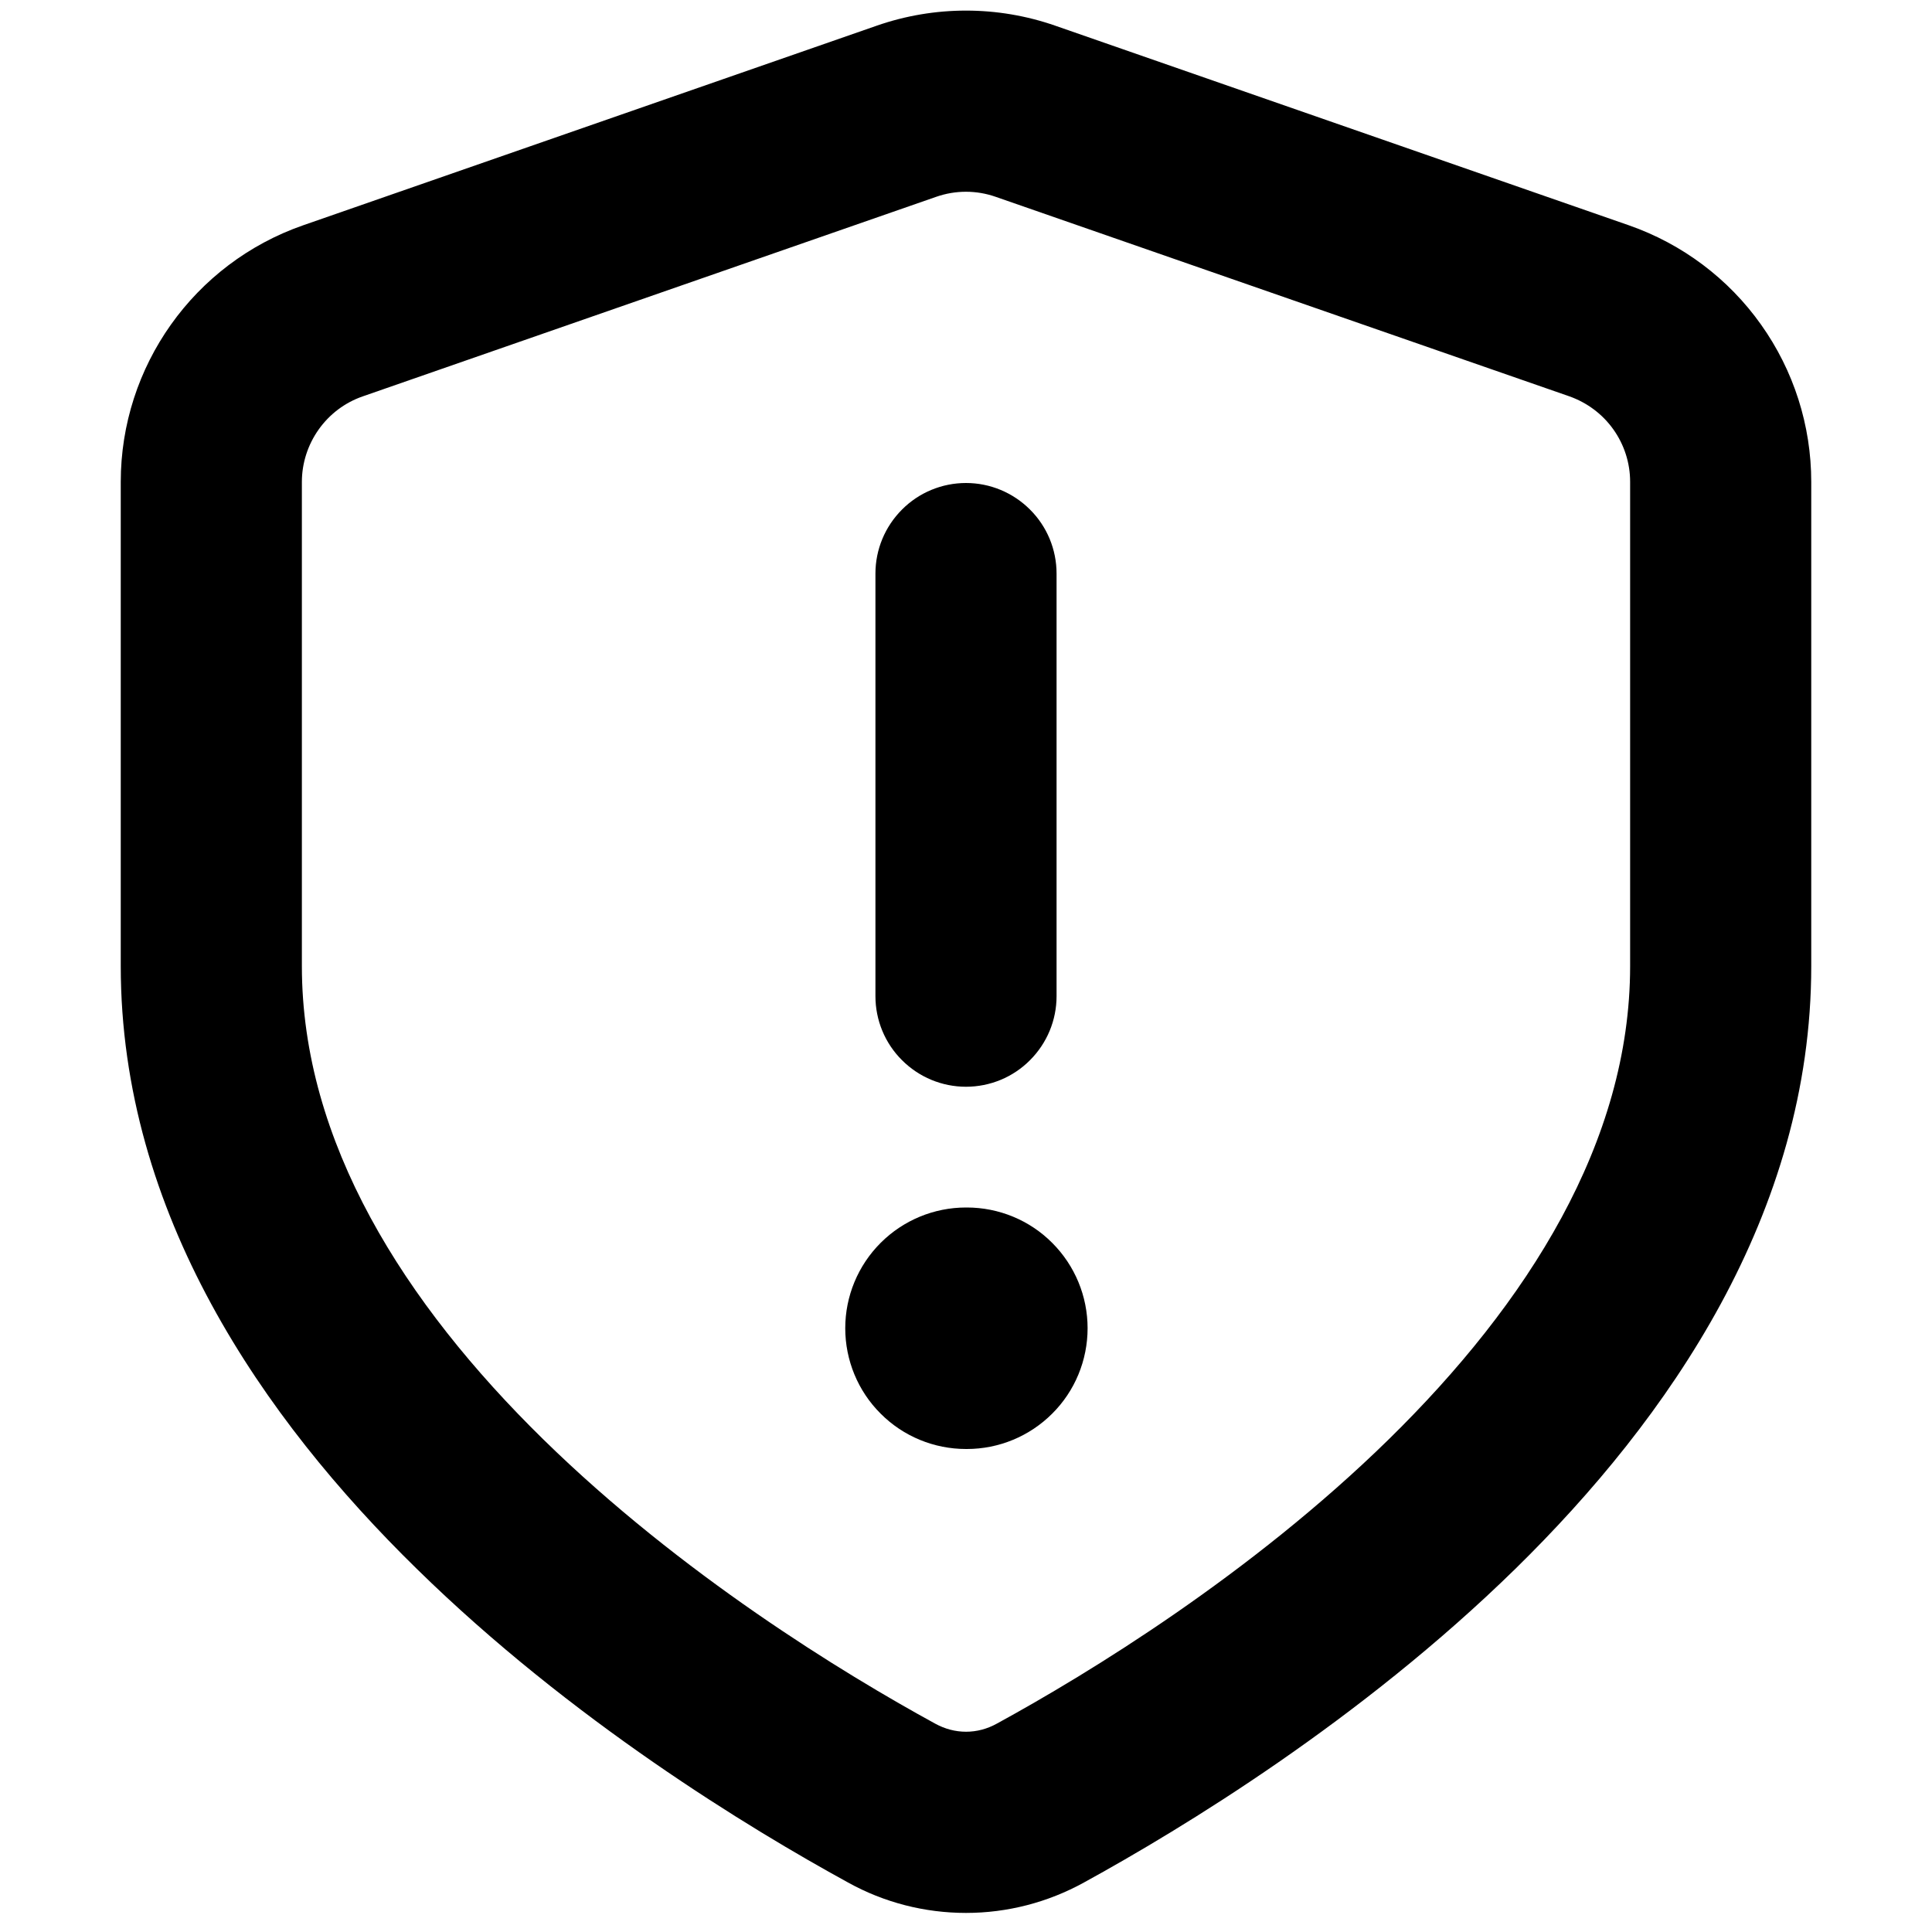 <svg xmlns="http://www.w3.org/2000/svg" width="16" height="16" fill="none" viewBox="0 0 16 16">
  <path fill="currentColor" d="M7 11c0-.265.105-.519.293-.707.188-.188.442-.293.707-.293h.007c.265 0 .52.105.707.293.188.188.293.442.293.707 0 .265-.105.52-.293.707-.188.188-.442.293-.707.293H8c-.265 0-.52-.105-.707-.293C7.105 11.52 7 11.265 7 11m1.75-6.25c0-.199-.079-.39-.22-.53-.141-.141-.331-.22-.53-.22-.199 0-.39.079-.53.22-.141.141-.22.331-.22.53v3.5c0 .199.079.39.22.53.141.141.331.22.53.22.199 0 .39-.079.53-.22.141-.141.22-.331.22-.53z"/>
  <path fill="currentColor" fill-rule="evenodd" d="M7.26.213c.479-.167 1.001-.167 1.48 0l4.75 1.653c.441.154.824.441 1.094.822.271.381.416.836.416 1.303v4.01c0 2.048-1.181 3.747-2.45 4.991-1.282 1.255-2.757 2.15-3.573 2.598-.299.165-.635.252-.977.252-.342 0-.678-.086-.977-.252-.816-.447-2.291-1.342-3.572-2.598C2.18 11.748 1 10.05 1 8v-4.009c0-.957.606-1.81 1.51-2.125zm.986 1.417c-.16-.056-.333-.056-.493 0l-4.75 1.653c-.147.051-.274.147-.364.274-.09.127-.139.279-.139.434v4.01c0 1.455.847 2.79 2 3.92 1.142 1.118 2.483 1.937 3.244 2.353.163.09.35.09.512 0 .761-.416 2.102-1.235 3.244-2.353 1.153-1.13 2-2.465 2-3.92v-4.011c-0-.156-.049-.308-.139-.434-.09-.127-.218-.222-.365-.274z"/>
</svg>
